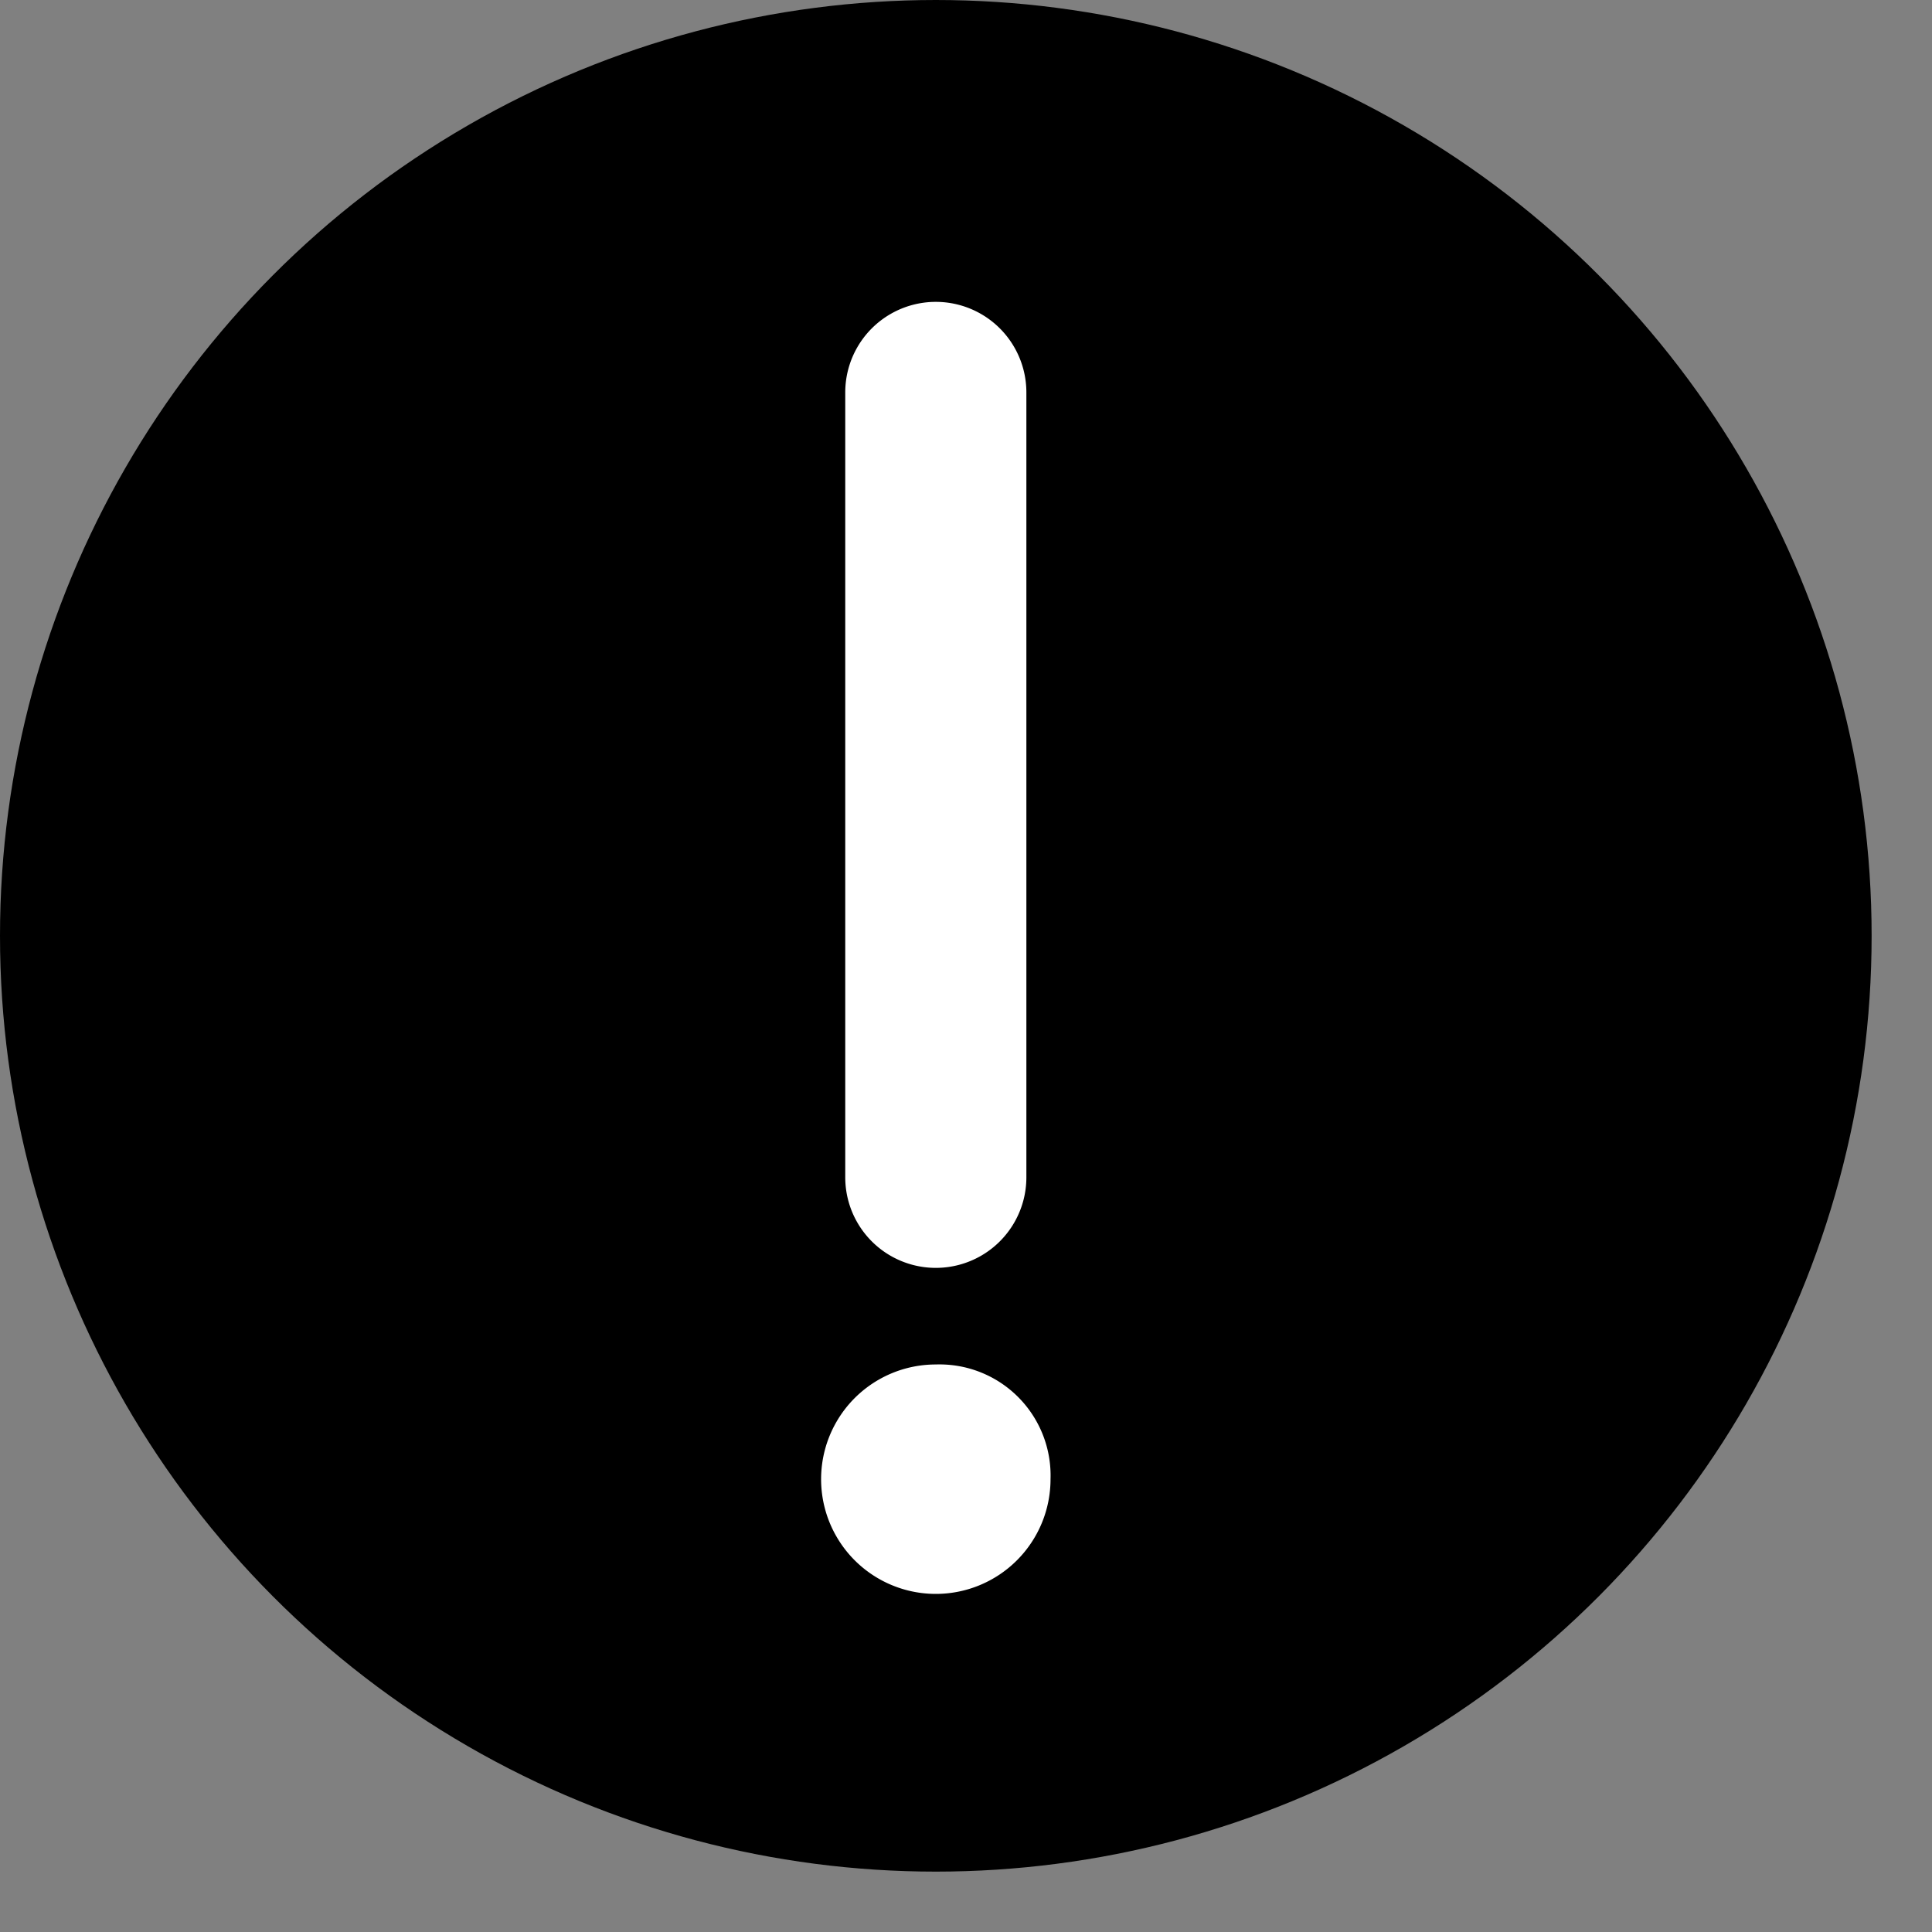 <svg id="Layer_1" data-name="Layer 1" xmlns="http://www.w3.org/2000/svg" width="32" height="32" viewBox="0 0 32 32"><rect x="0" y="0" width="32" height="32" fill="#808080" stroke="none"/><g id="Error_-_32" data-name="Error - 32"><circle cx="15.5" cy="15.5" r="15.5"/><path d="M15.5,26.4a1.9,1.9,0,0,1,0-3.8,1.84,1.84,0,0,1,1.9,1.9,1.9,1.9,0,0,1-1.9,1.9ZM17,19.5a1.5,1.5,0,0,1-3,0V6.5a1.5,1.5,0,0,1,3,0Z" fill="#fff"/></g></svg>